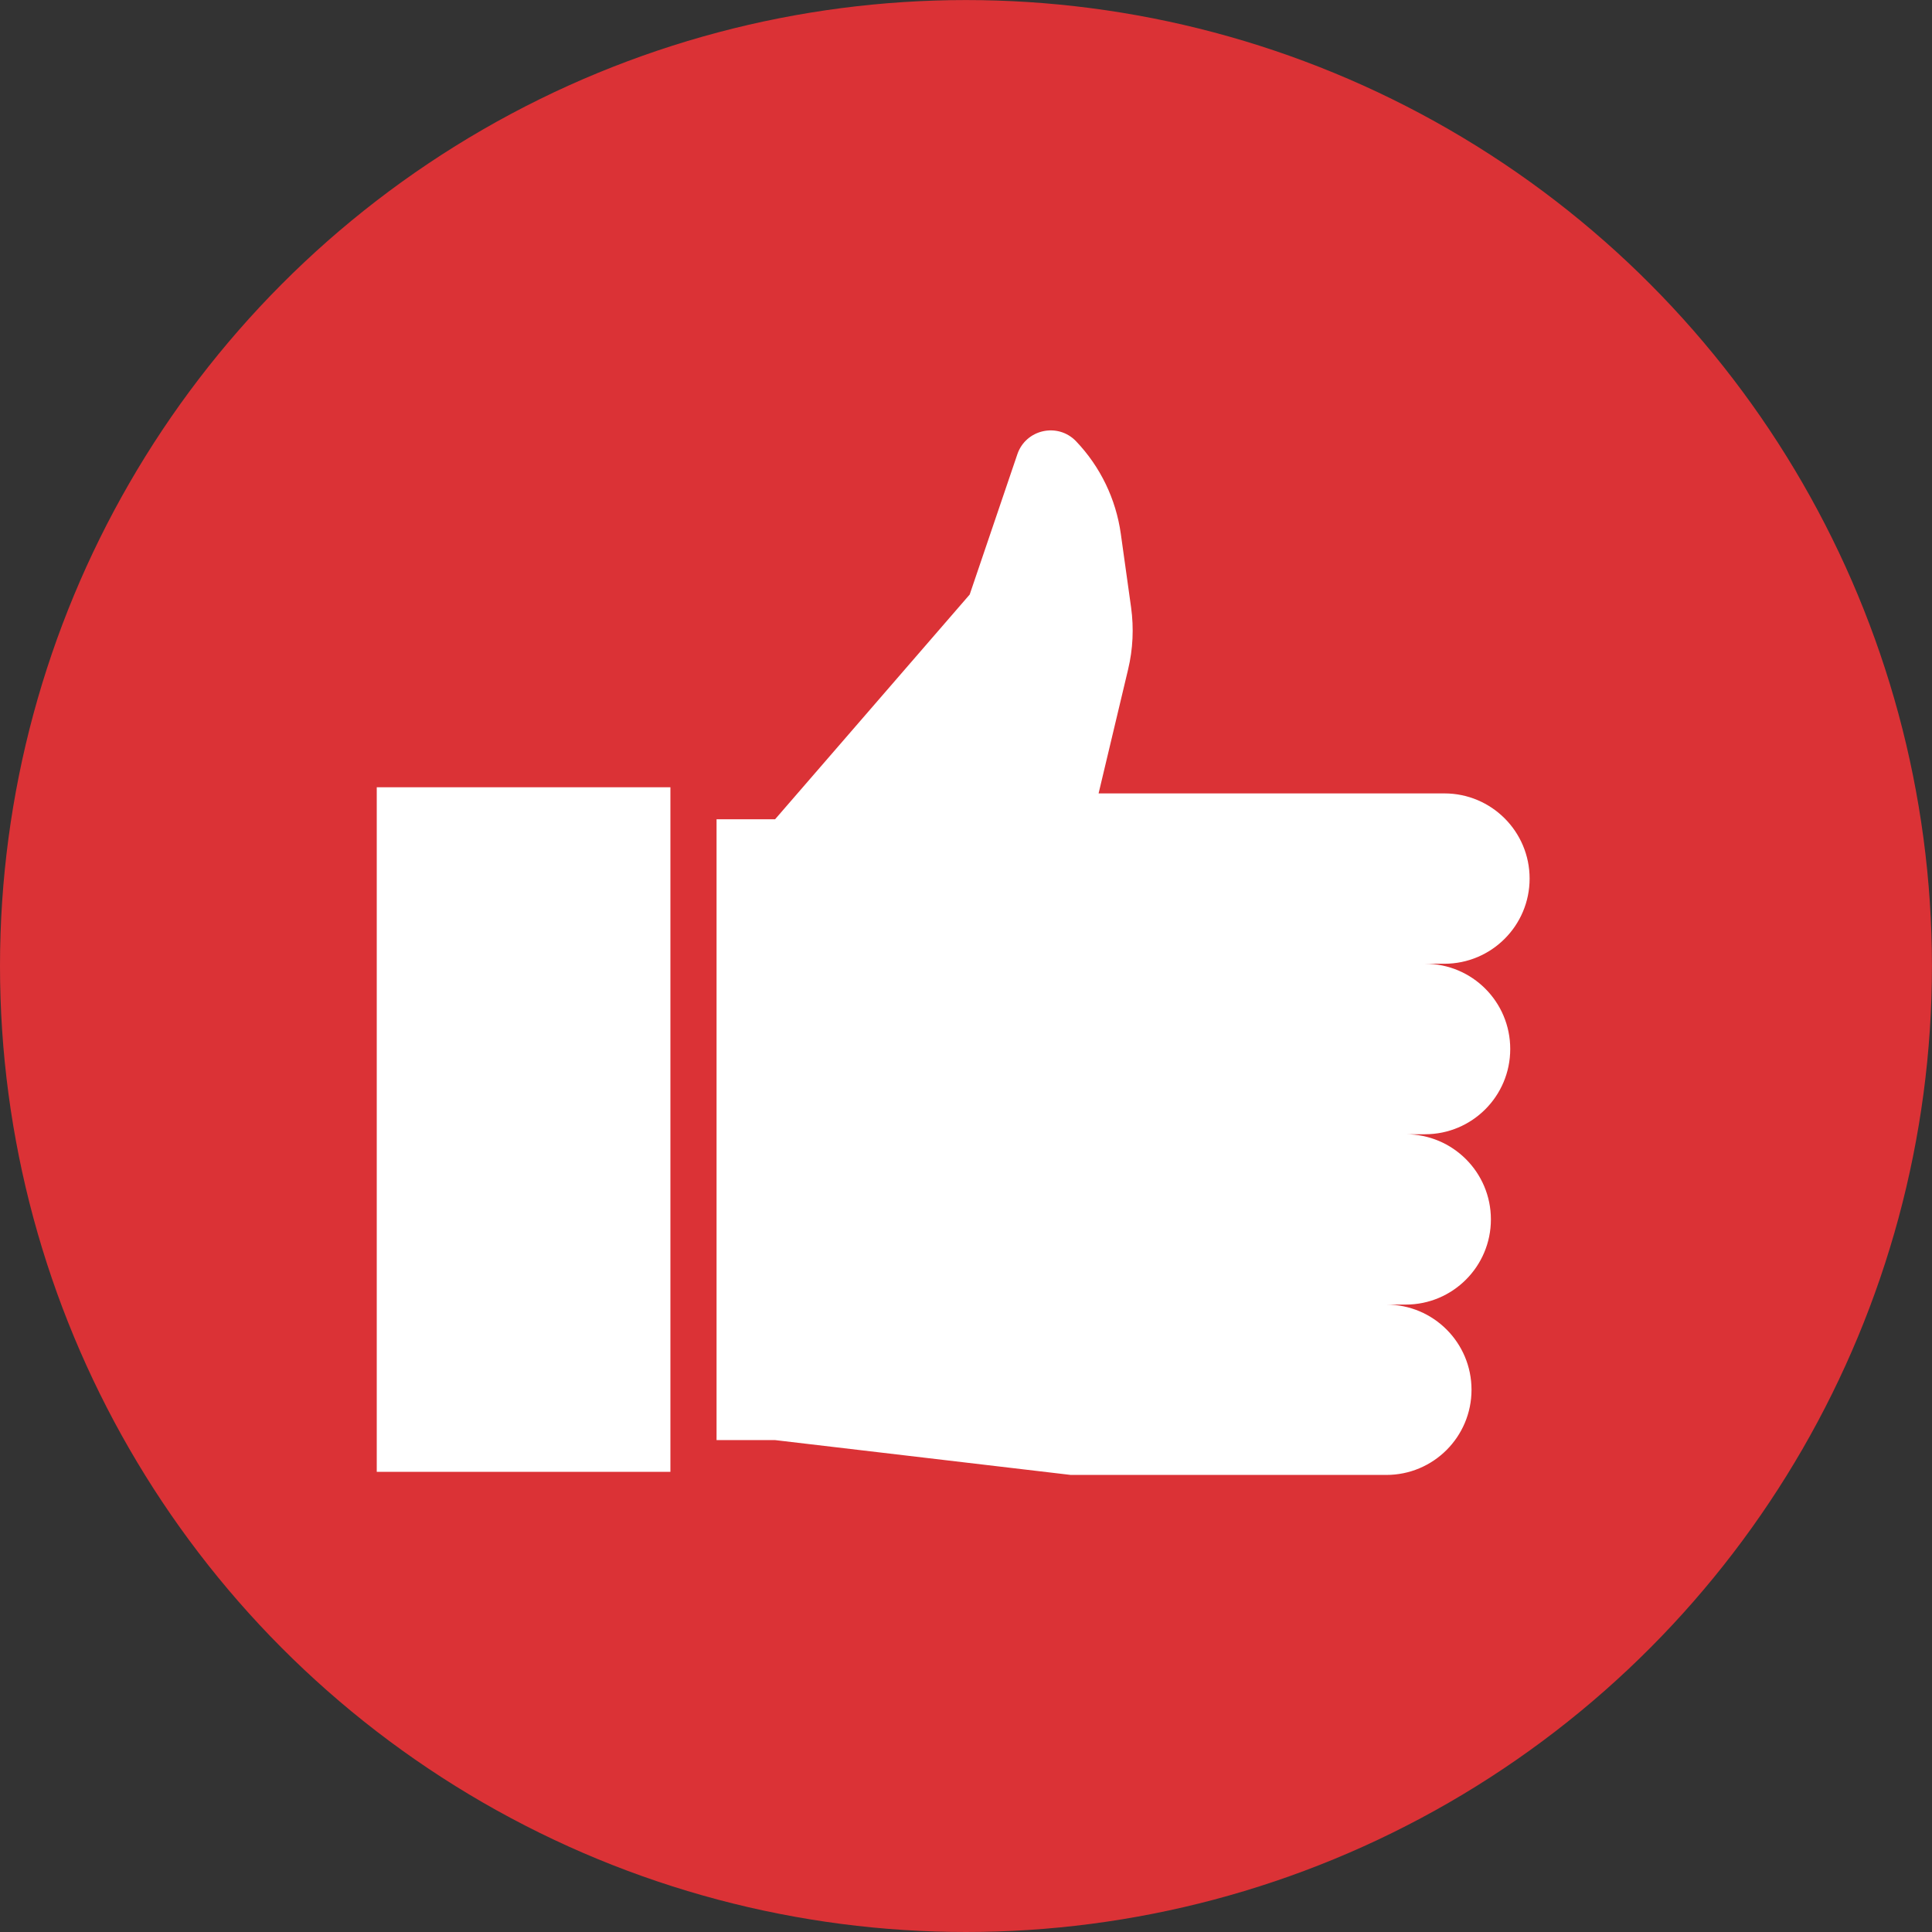 <?xml version="1.0" encoding="utf-8"?>
<!-- Generator: Adobe Illustrator 16.0.0, SVG Export Plug-In . SVG Version: 6.00 Build 0)  -->
<!DOCTYPE svg PUBLIC "-//W3C//DTD SVG 1.1//EN" "http://www.w3.org/Graphics/SVG/1.1/DTD/svg11.dtd">
<svg version="1.1" id="Layer_1" xmlns="http://www.w3.org/2000/svg" xmlns:xlink="http://www.w3.org/1999/xlink" x="0px" y="0px"
	 width="37.383px" height="37.384px" viewBox="0 0 37.383 37.384" enable-background="new 0 0 37.383 37.384" xml:space="preserve">
<rect x="0" y="0" width="37.383" height="37.384" fill="#333333" stroke="none"/>
<circle fill="#DB3236" cx="18.691" cy="18.692" r="18.691"/>
<g>
	<rect x="7.29" y="15.233" fill="#FFFFFF" width="5.682" height="13.246"/>
	<path fill="#FFFFFF" d="M27.574,18.648h0.374c0.911,0,1.649-0.738,1.649-1.648s-0.738-1.648-1.649-1.648h-3.91h-1.224h-1.557
		l0.571-2.399c0.094-0.393,0.113-0.798,0.058-1.199l-0.199-1.425c-0.094-0.672-0.396-1.299-0.865-1.79
		c-0.353-0.37-0.973-0.233-1.137,0.251l-0.922,2.714l-3.765,4.348h-1.133v12.013h1.133l5.721,0.674h6.106
		c0.911,0,1.648-0.738,1.648-1.648c0-0.911-0.737-1.648-1.648-1.648H27.2c0.91,0,1.648-0.738,1.648-1.648l0,0
		c0-0.911-0.738-1.648-1.648-1.648h0.374c0.911,0,1.648-0.738,1.648-1.648l0,0C29.223,19.385,28.485,18.648,27.574,18.648z"/>
</g>
</svg>
